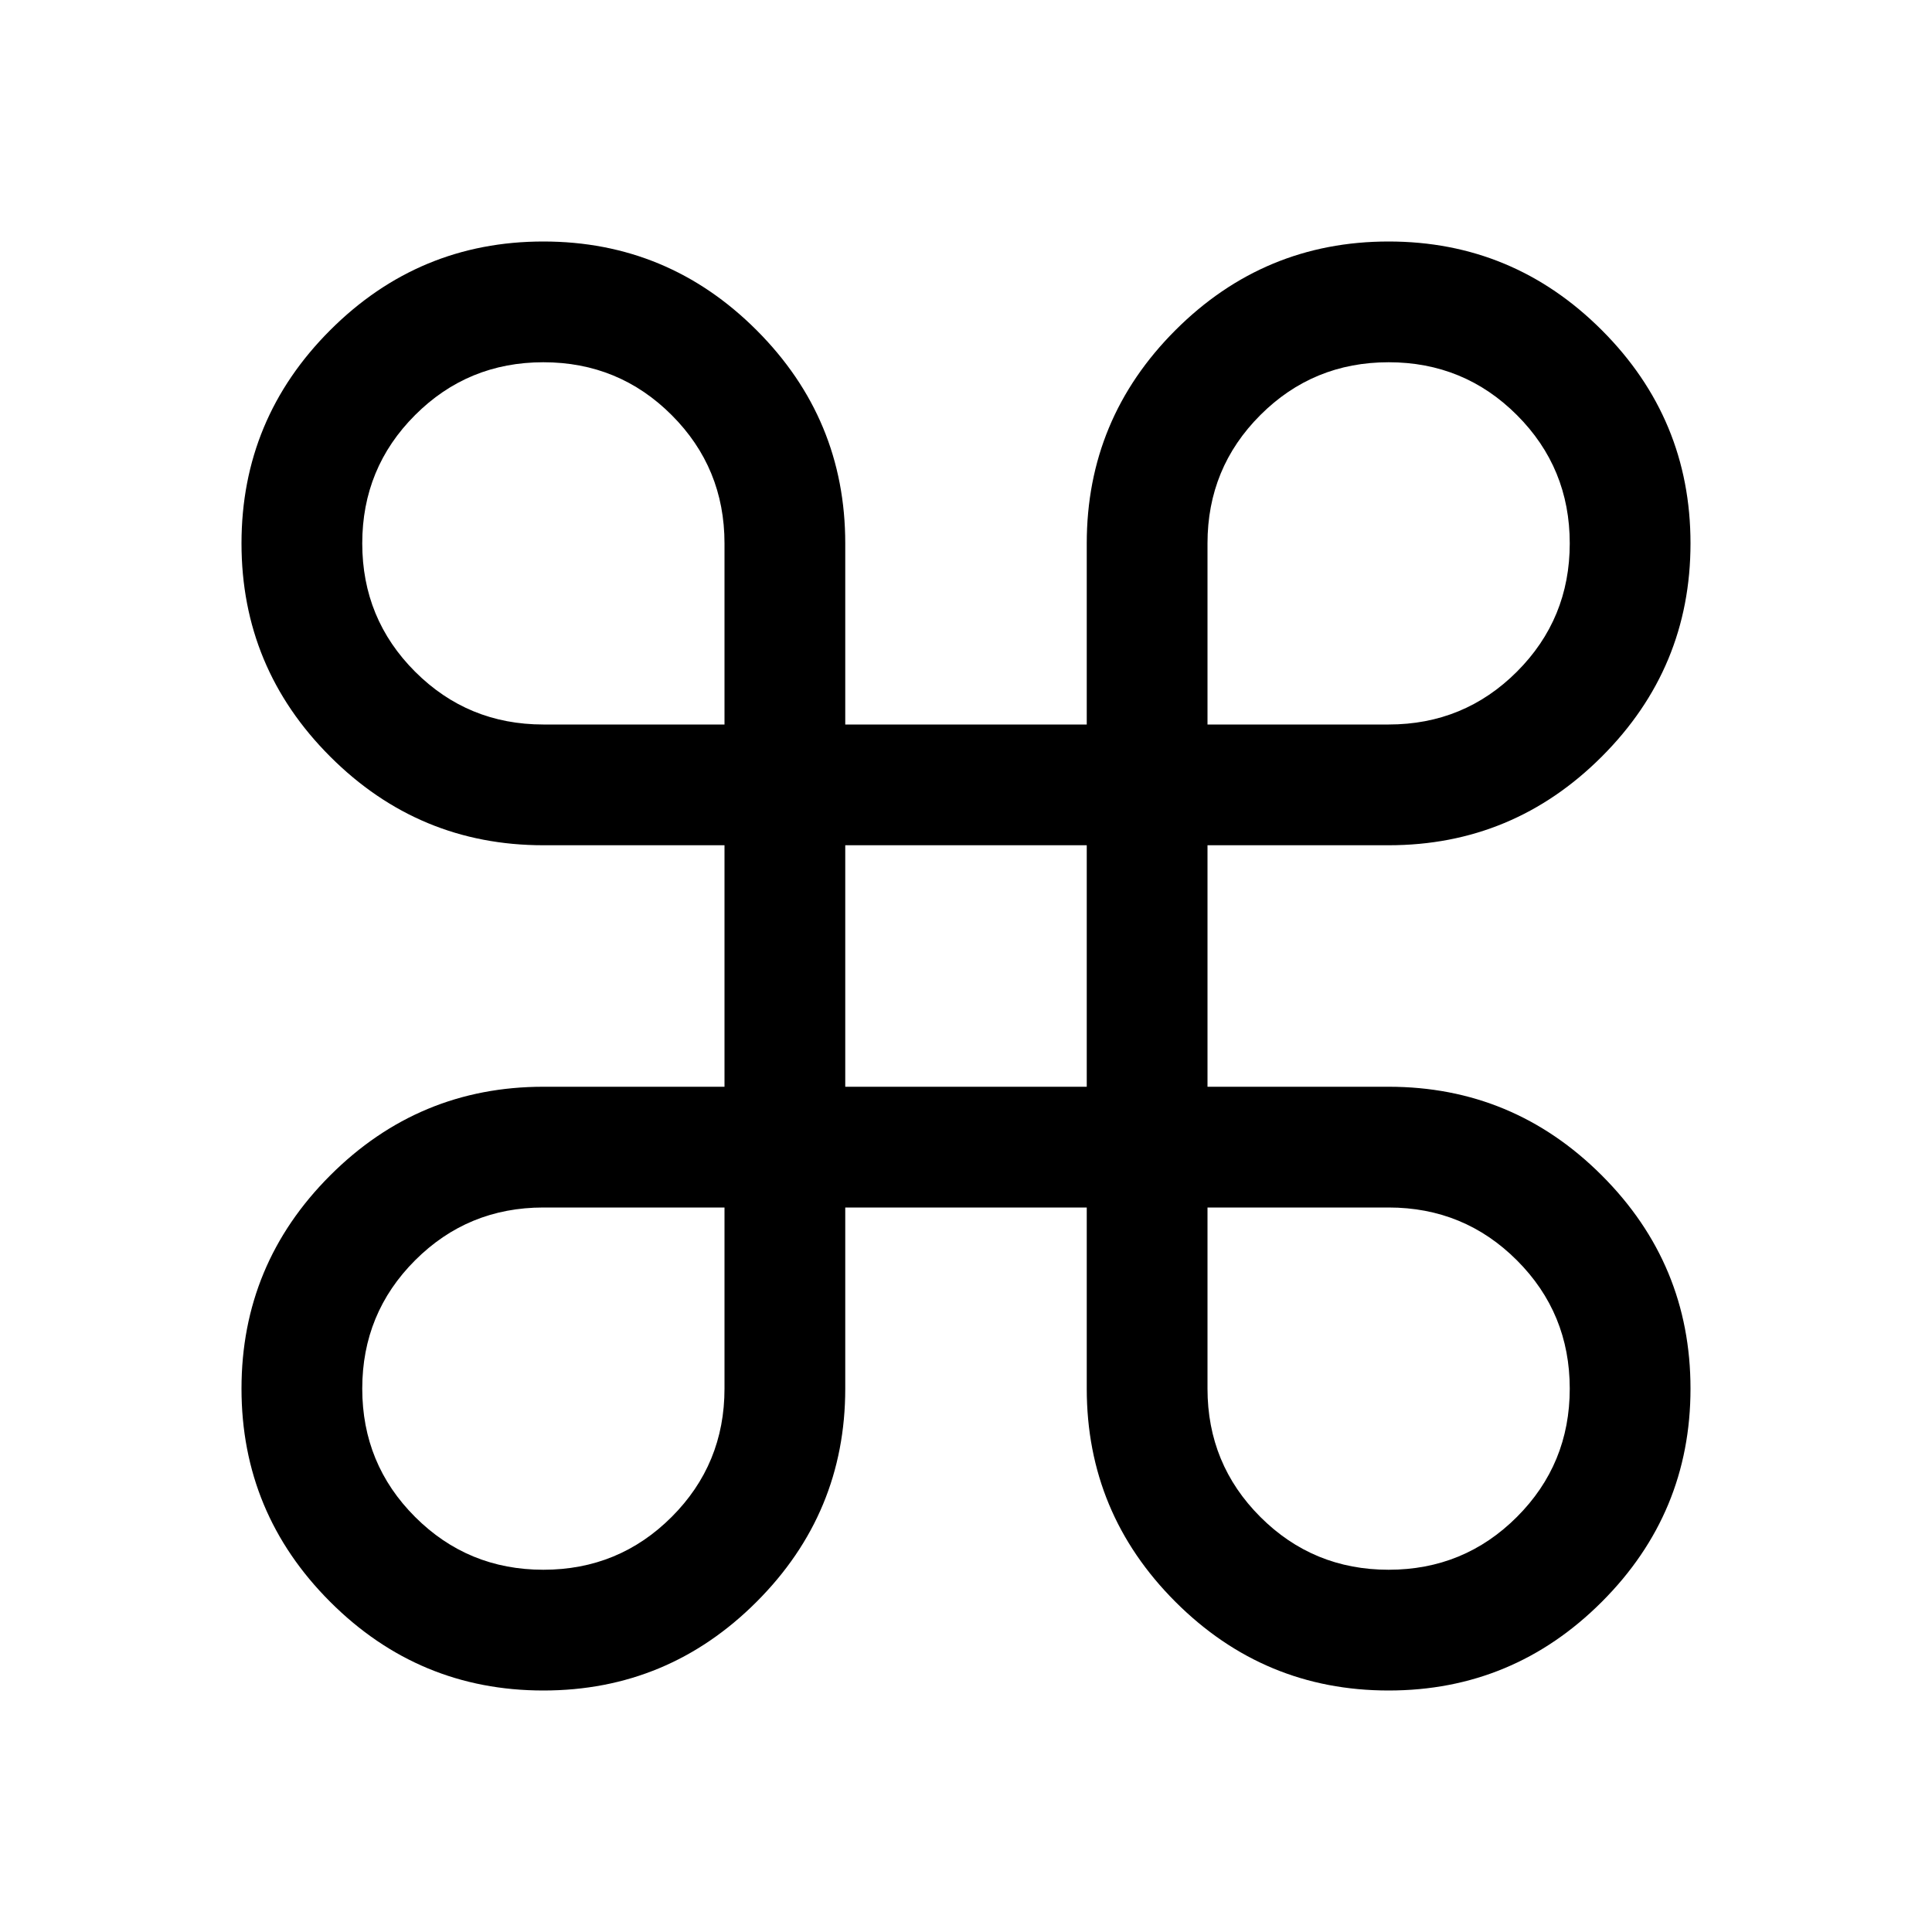 <svg xmlns="http://www.w3.org/2000/svg" viewBox="0 0 1024 1024"><path d="M736 896q-66 0-113-47t-47-113v-96H448v96q0 66-47 113t-113 47q-66 0-113-47t-47-113q0-66 47-113t113-47h96V448h-96q-66 0-113-47t-47-113q0-66 47-113t113-47q66 0 113 47t47 113v96h128v-96q0-66 47-113t113-47q66 0 113 47t47 113q0 66-47 113t-113 47h-96v128h96q66 0 113 47t47 113q0 66-47 113t-113 47m-96-256v96q0 40 28 68t68 28q40 0 68-28t28-68q0-40-28-68t-68-28h-96m-352 0q-40 0-68 28t-28 68q0 40 28 68t68 28q40 0 68-28t28-68v-96h-96m160-64h128V448H448v128m192-192h96q40 0 68-28t28-68q0-40-28-68t-68-28q-40 0-68 28t-28 68v96M288 192q-40 0-68 28t-28 68q0 40 28 68t68 28h96v-96q0-40-28-68t-68-28z"/></svg>